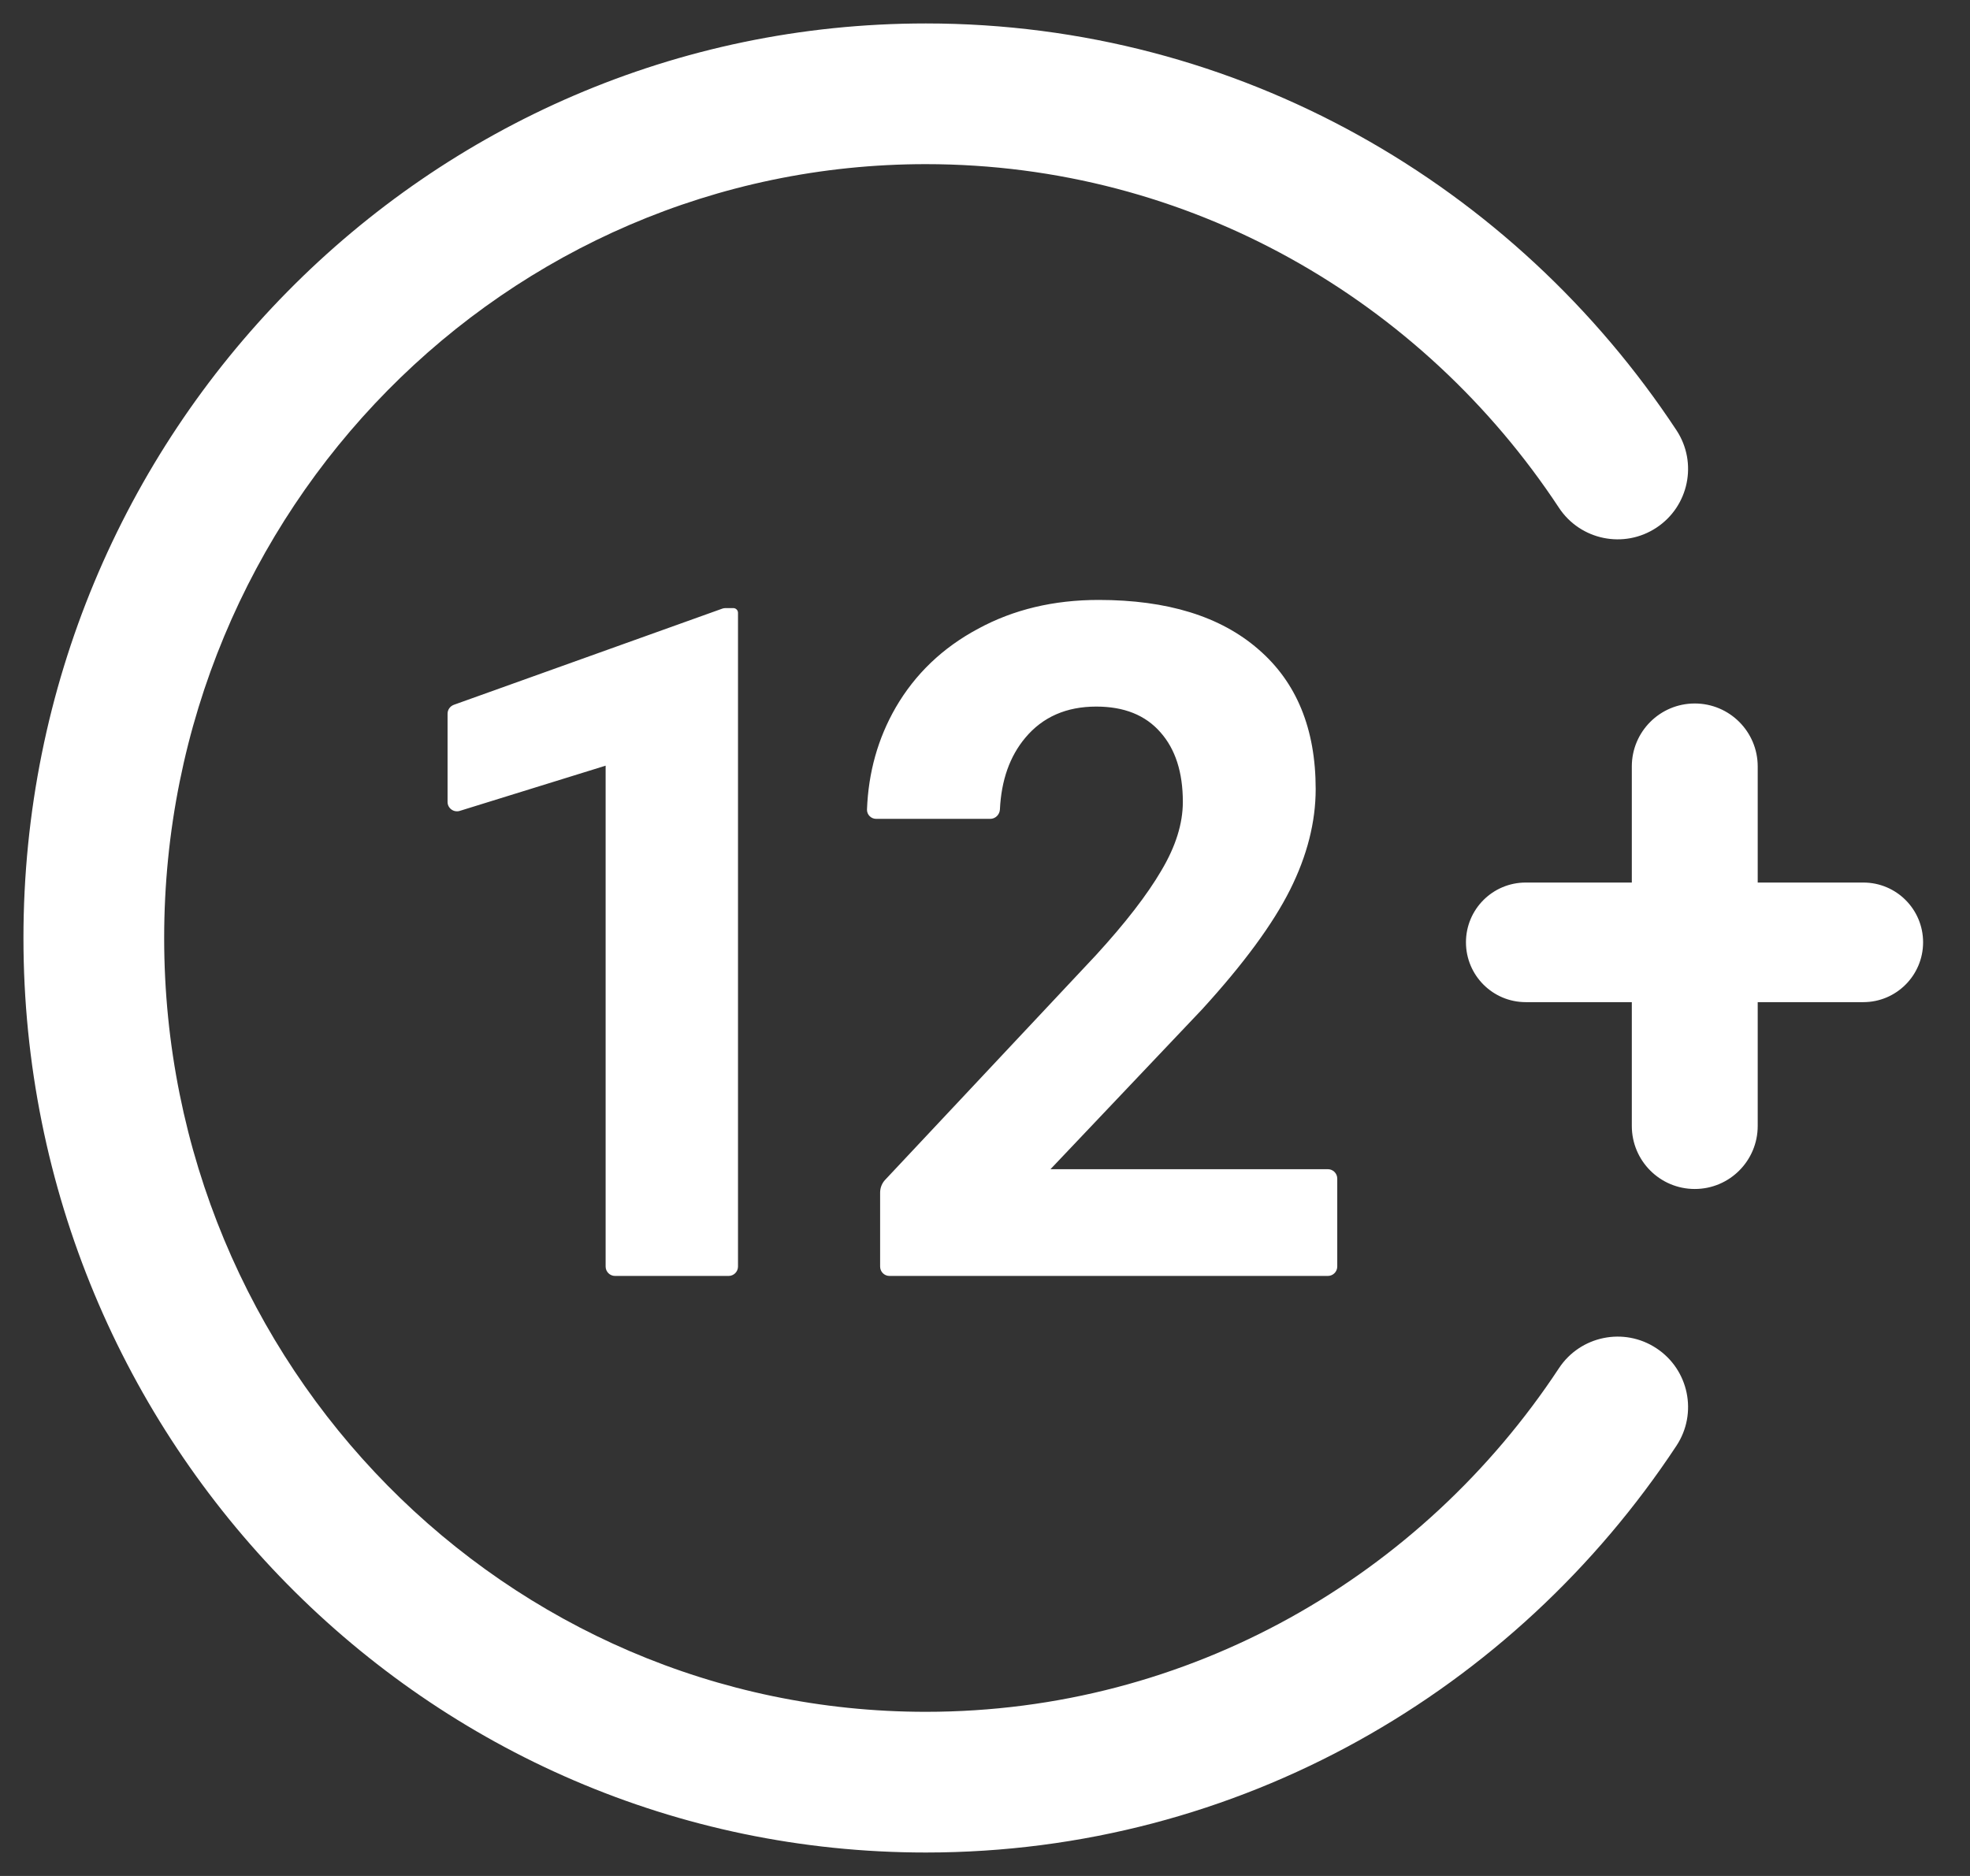 <svg width="21" height="20" viewBox="0 0 21 20" fill="none" xmlns="http://www.w3.org/2000/svg">
<rect x="0" y="0" width="21" height="20" fill="#333333" stroke="none"/>
<path fill-rule="evenodd" clip-rule="evenodd" d="M9.869 1.75C5.395 1.75 1.75 5.433 1.75 10C1.75 14.567 5.395 18.25 9.869 18.25C12.678 18.25 15.159 16.8 16.618 14.587C16.846 14.241 17.312 14.146 17.657 14.374C18.003 14.602 18.099 15.067 17.871 15.413C16.148 18.024 13.21 19.75 9.869 19.75C4.546 19.75 0.25 15.374 0.25 10C0.25 4.626 4.546 0.25 9.869 0.25C13.21 0.25 16.148 1.976 17.871 4.587C18.099 4.933 18.003 5.398 17.657 5.626C17.312 5.854 16.846 5.759 16.618 5.413C15.159 3.2 12.678 1.75 9.869 1.75ZM14.255 13.503C14.255 13.558 14.21 13.603 14.155 13.603H9.482C9.426 13.603 9.382 13.558 9.382 13.503V12.715C9.382 12.664 9.401 12.615 9.436 12.578L11.681 10.185C11.997 9.84 12.23 9.538 12.38 9.281C12.533 9.024 12.609 8.78 12.609 8.549C12.609 8.233 12.529 7.986 12.37 7.807C12.21 7.624 11.983 7.533 11.686 7.533C11.367 7.533 11.115 7.644 10.93 7.865C10.764 8.063 10.674 8.317 10.659 8.63C10.656 8.685 10.611 8.73 10.556 8.73H9.34C9.285 8.73 9.24 8.685 9.242 8.63C9.257 8.235 9.358 7.873 9.548 7.543C9.756 7.185 10.049 6.905 10.427 6.703C10.804 6.498 11.232 6.396 11.711 6.396C12.443 6.396 13.011 6.571 13.415 6.923C13.822 7.274 14.025 7.771 14.025 8.412C14.025 8.764 13.934 9.122 13.752 9.486C13.569 9.851 13.257 10.276 12.814 10.761L11.198 12.465H14.155C14.21 12.465 14.255 12.51 14.255 12.565V13.503ZM7.867 13.503C7.867 13.558 7.822 13.603 7.767 13.603H6.556C6.501 13.603 6.456 13.558 6.456 13.503V8.163L4.901 8.645C4.837 8.665 4.771 8.617 4.771 8.55V7.609C4.771 7.566 4.798 7.529 4.838 7.514L7.699 6.489C7.71 6.485 7.722 6.483 7.733 6.483H7.817C7.845 6.483 7.867 6.506 7.867 6.533V13.503ZM19.863 9.409H18.737V8.171C18.737 7.801 18.437 7.5 18.066 7.5C17.695 7.5 17.395 7.801 17.395 8.171V9.409H16.264C15.912 9.409 15.627 9.694 15.627 10.046C15.627 10.398 15.912 10.684 16.264 10.684H17.395V12.004C17.395 12.375 17.695 12.676 18.066 12.676C18.437 12.676 18.737 12.375 18.737 12.004V10.684H19.863C20.215 10.684 20.5 10.398 20.5 10.046C20.5 9.694 20.215 9.409 19.863 9.409Z" fill="white"/>
</svg>
